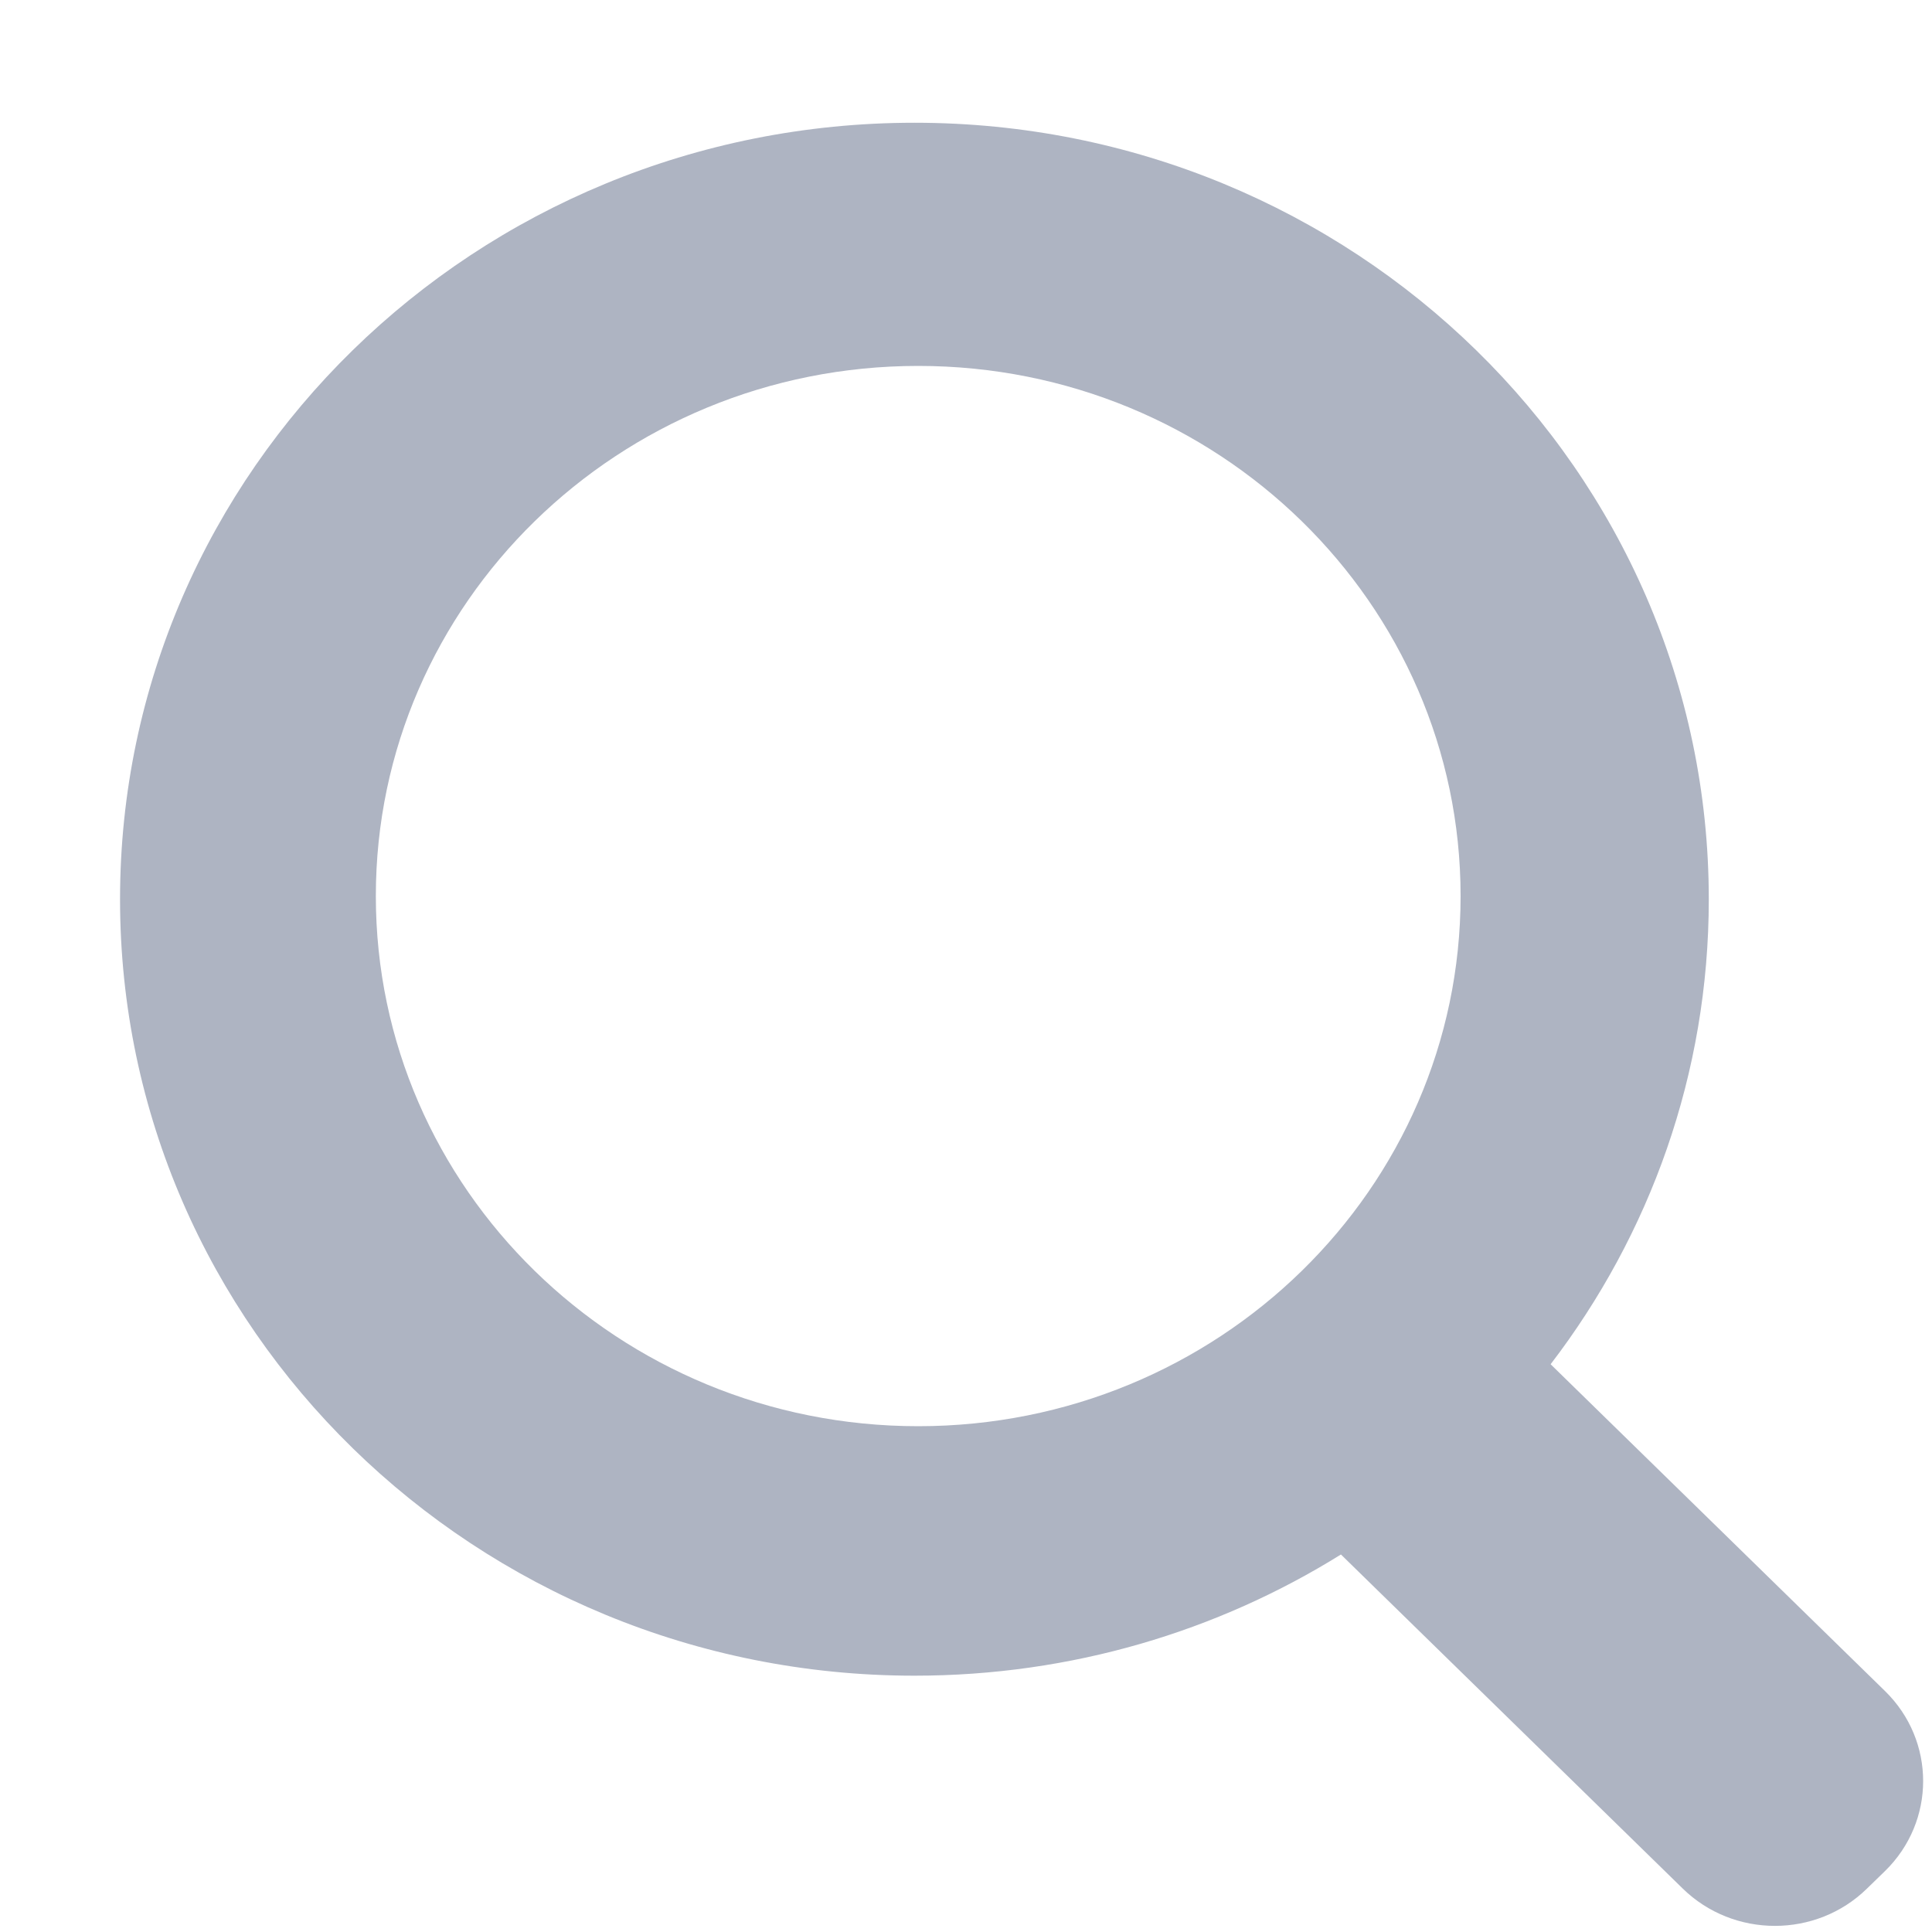 <svg width="15" height="15" viewBox="0 0 15 15" fill="none" xmlns="http://www.w3.org/2000/svg">
<path fill-rule="evenodd" clip-rule="evenodd" d="M13.267 6.982C13.267 8.336 12.81 9.585 12.039 10.592L14.635 13.129C15.03 13.515 15.03 14.141 14.635 14.527L14.495 14.663C14.101 15.049 13.46 15.049 13.065 14.663L10.411 12.069C9.454 12.665 8.318 13.01 7.1 13.01C3.694 13.01 0.932 10.311 0.932 6.982C0.932 3.652 3.694 0.953 7.1 0.953C10.506 0.953 13.267 3.652 13.267 6.982ZM7.129 11.073C9.455 11.073 11.34 9.23 11.34 6.957C11.34 4.684 9.455 2.841 7.129 2.841C4.804 2.841 2.918 4.684 2.918 6.957C2.918 9.23 4.804 11.073 7.129 11.073Z" fill="#AEB4C2"/>
</svg>

